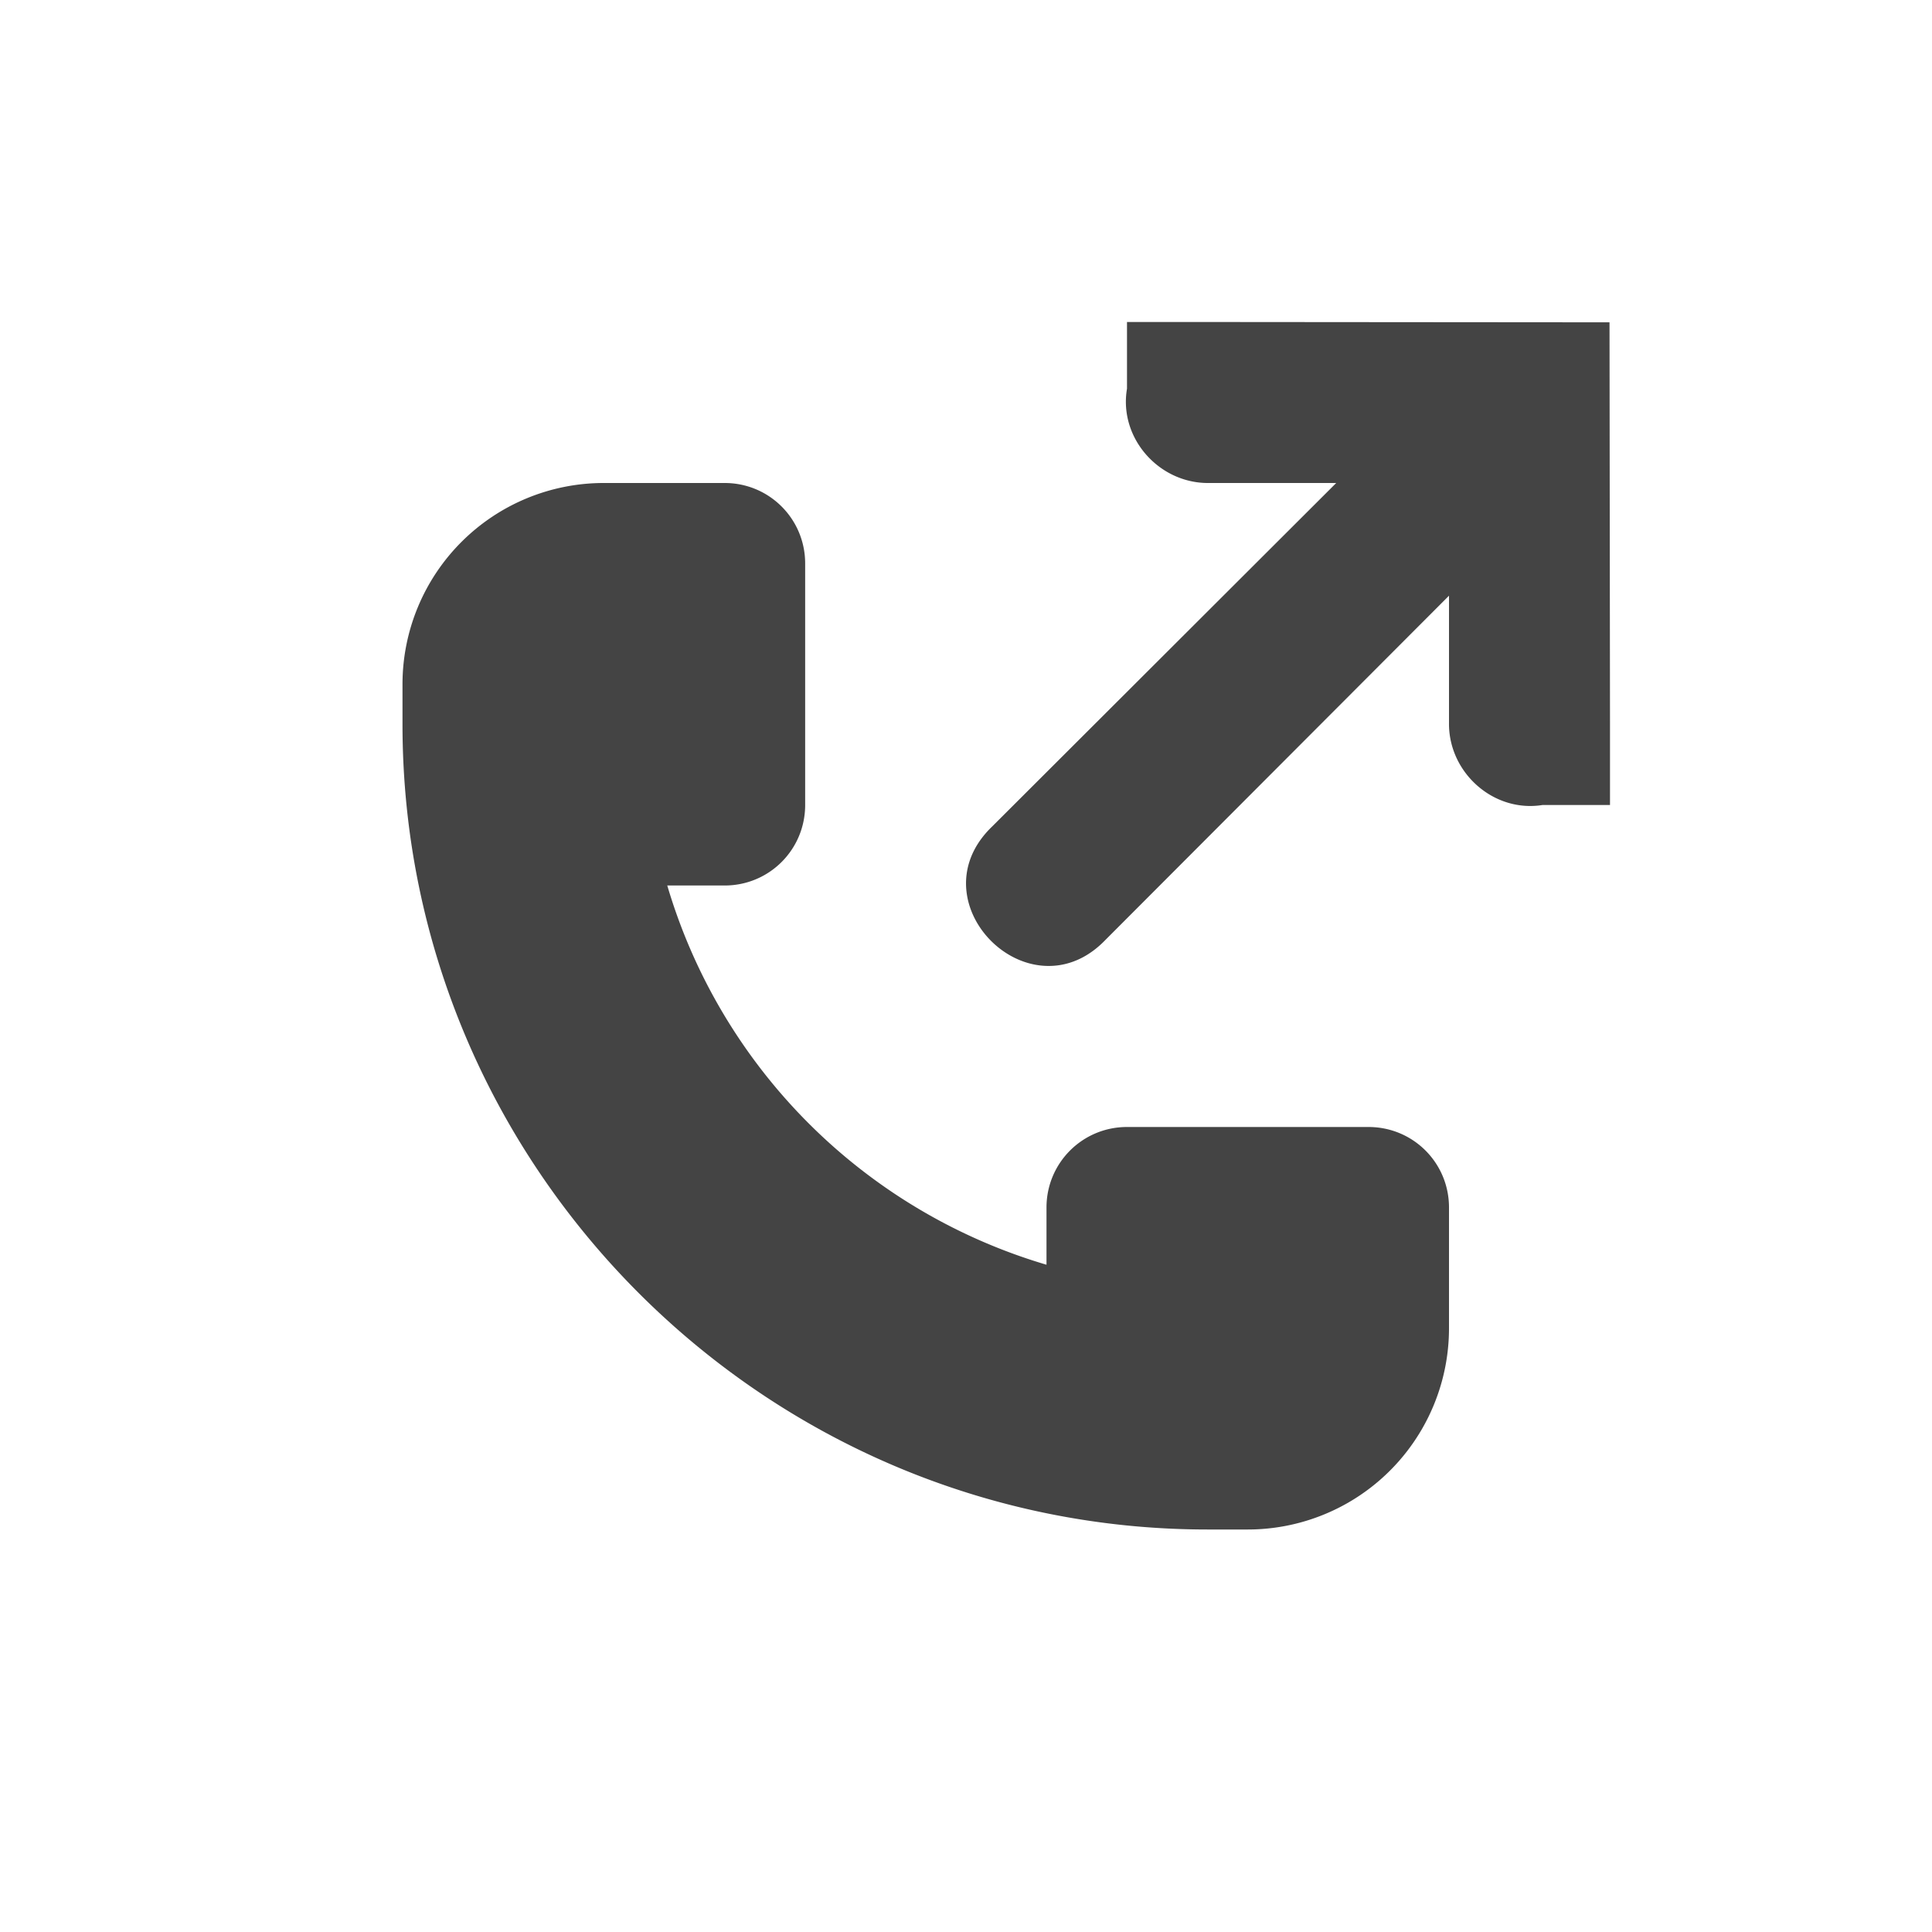 <svg xmlns="http://www.w3.org/2000/svg" width="24" height="24" version="1.1">
 <defs>
  <style id="current-color-scheme" type="text/css">
   .ColorScheme-Text { color:#444444; } .ColorScheme-Highlight { color:#4285f4; } .ColorScheme-NeutralText { color:#ff9800; } .ColorScheme-PositiveText { color:#4caf50; } .ColorScheme-NegativeText { color:#f44336; }
  </style>
 </defs>
 <path style="fill:currentColor" class="ColorScheme-Text" d="M 14,4 V 4.828 C 13.895,5.442 14.399,6.009 15.021,6 h 1.578 l -4.273,4.266 c -0.764,0.733 -0.047,1.777 0.75,1.732 0.223,-0.012 0.453,-0.11 0.658,-0.324 L 18,7.4 V 8.979 C 17.992,9.596 18.552,10.098 19.162,10 H 20 V 8.979 L 19.994,4.004 15.021,4 Z M 7.5,6 A 2.5,2.5 0 0 0 5,8.5 V 9 c 0,5.505 4.496,10 10,10 h 0.5 A 2.5,2.5 0 0 0 18,16.5 V 15 c 0,-0.554 -0.445,-1 -1,-1 h -3 c -0.553,0 -1,0.446 -1,1 v 0.711 A 6.972,6.972 0 0 1 8.289,11 h 0.713 c 0.554,0 1,-0.446 1,-1 V 7 c 0,-0.554 -0.446,-1 -1,-1 z"/>
</svg>
